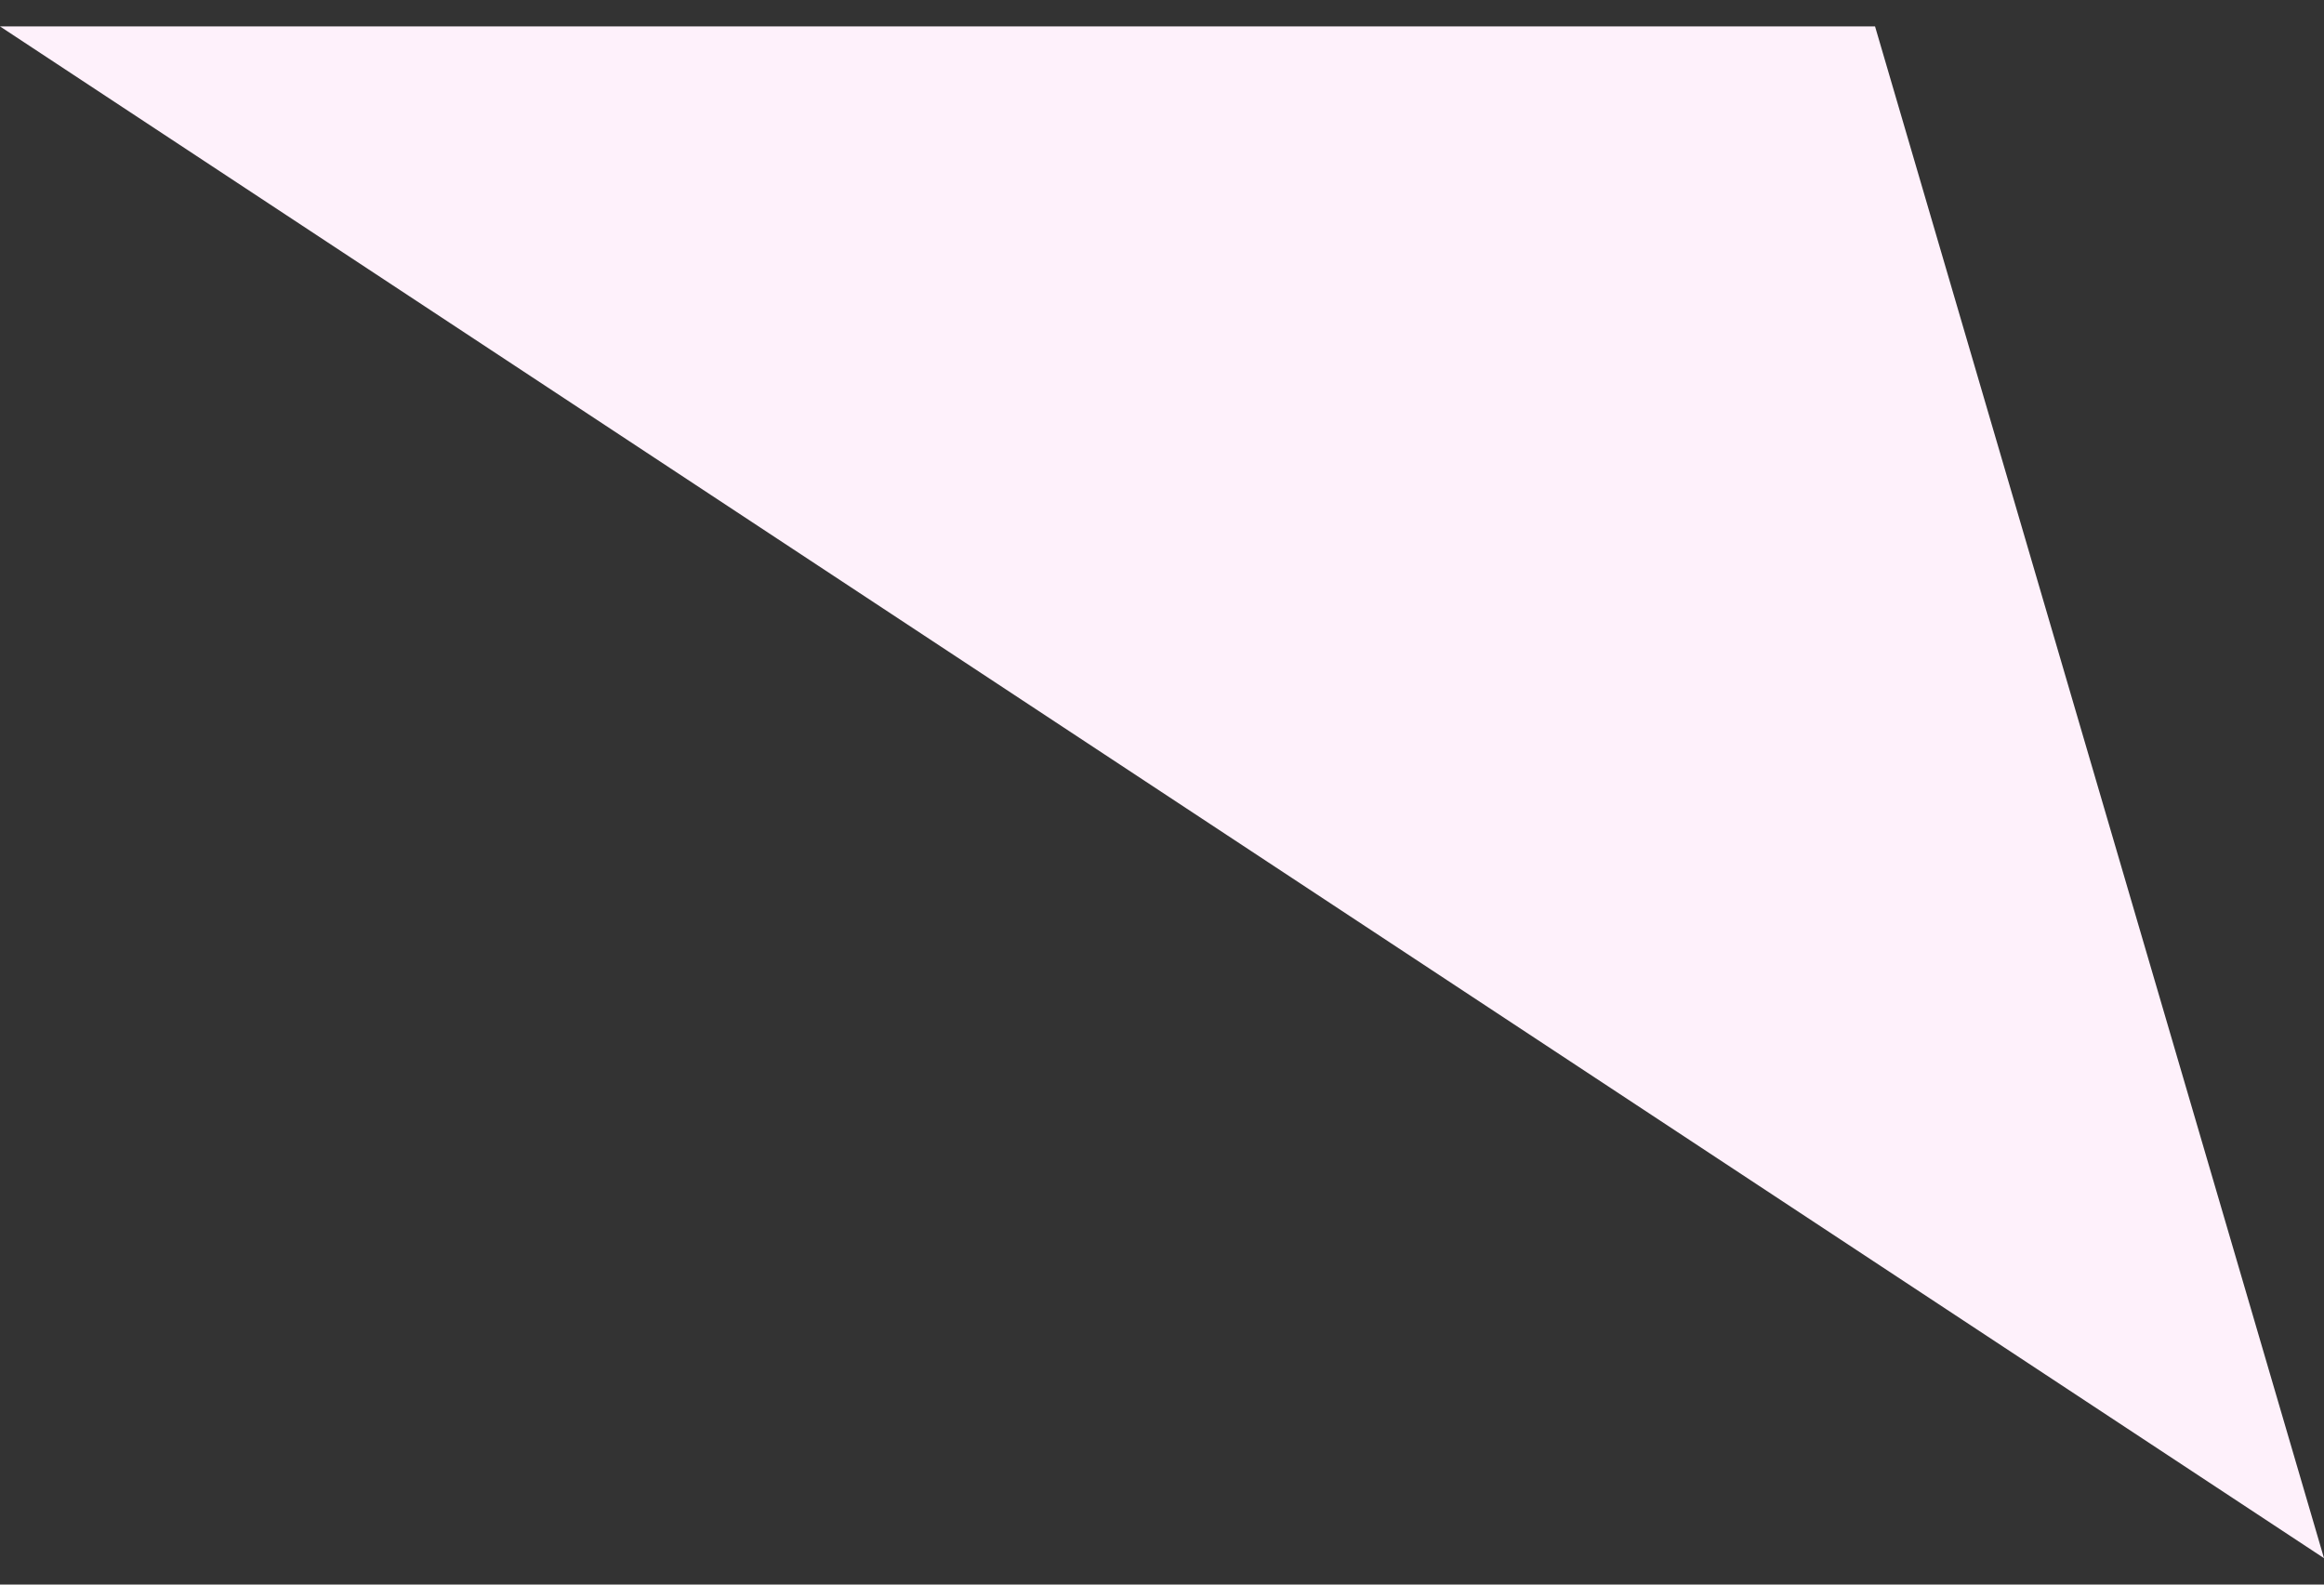 <svg width="44" height="30" viewBox="0 0 44 30" fill="none" xmlns="http://www.w3.org/2000/svg">
<rect x="0" y="0" width="44" height="30" fill="#333333" stroke="none"/>
<path d="M44 29.5L35.5 0.5H0L44 29.5Z" fill="#FEF1FB"/>
</svg>

